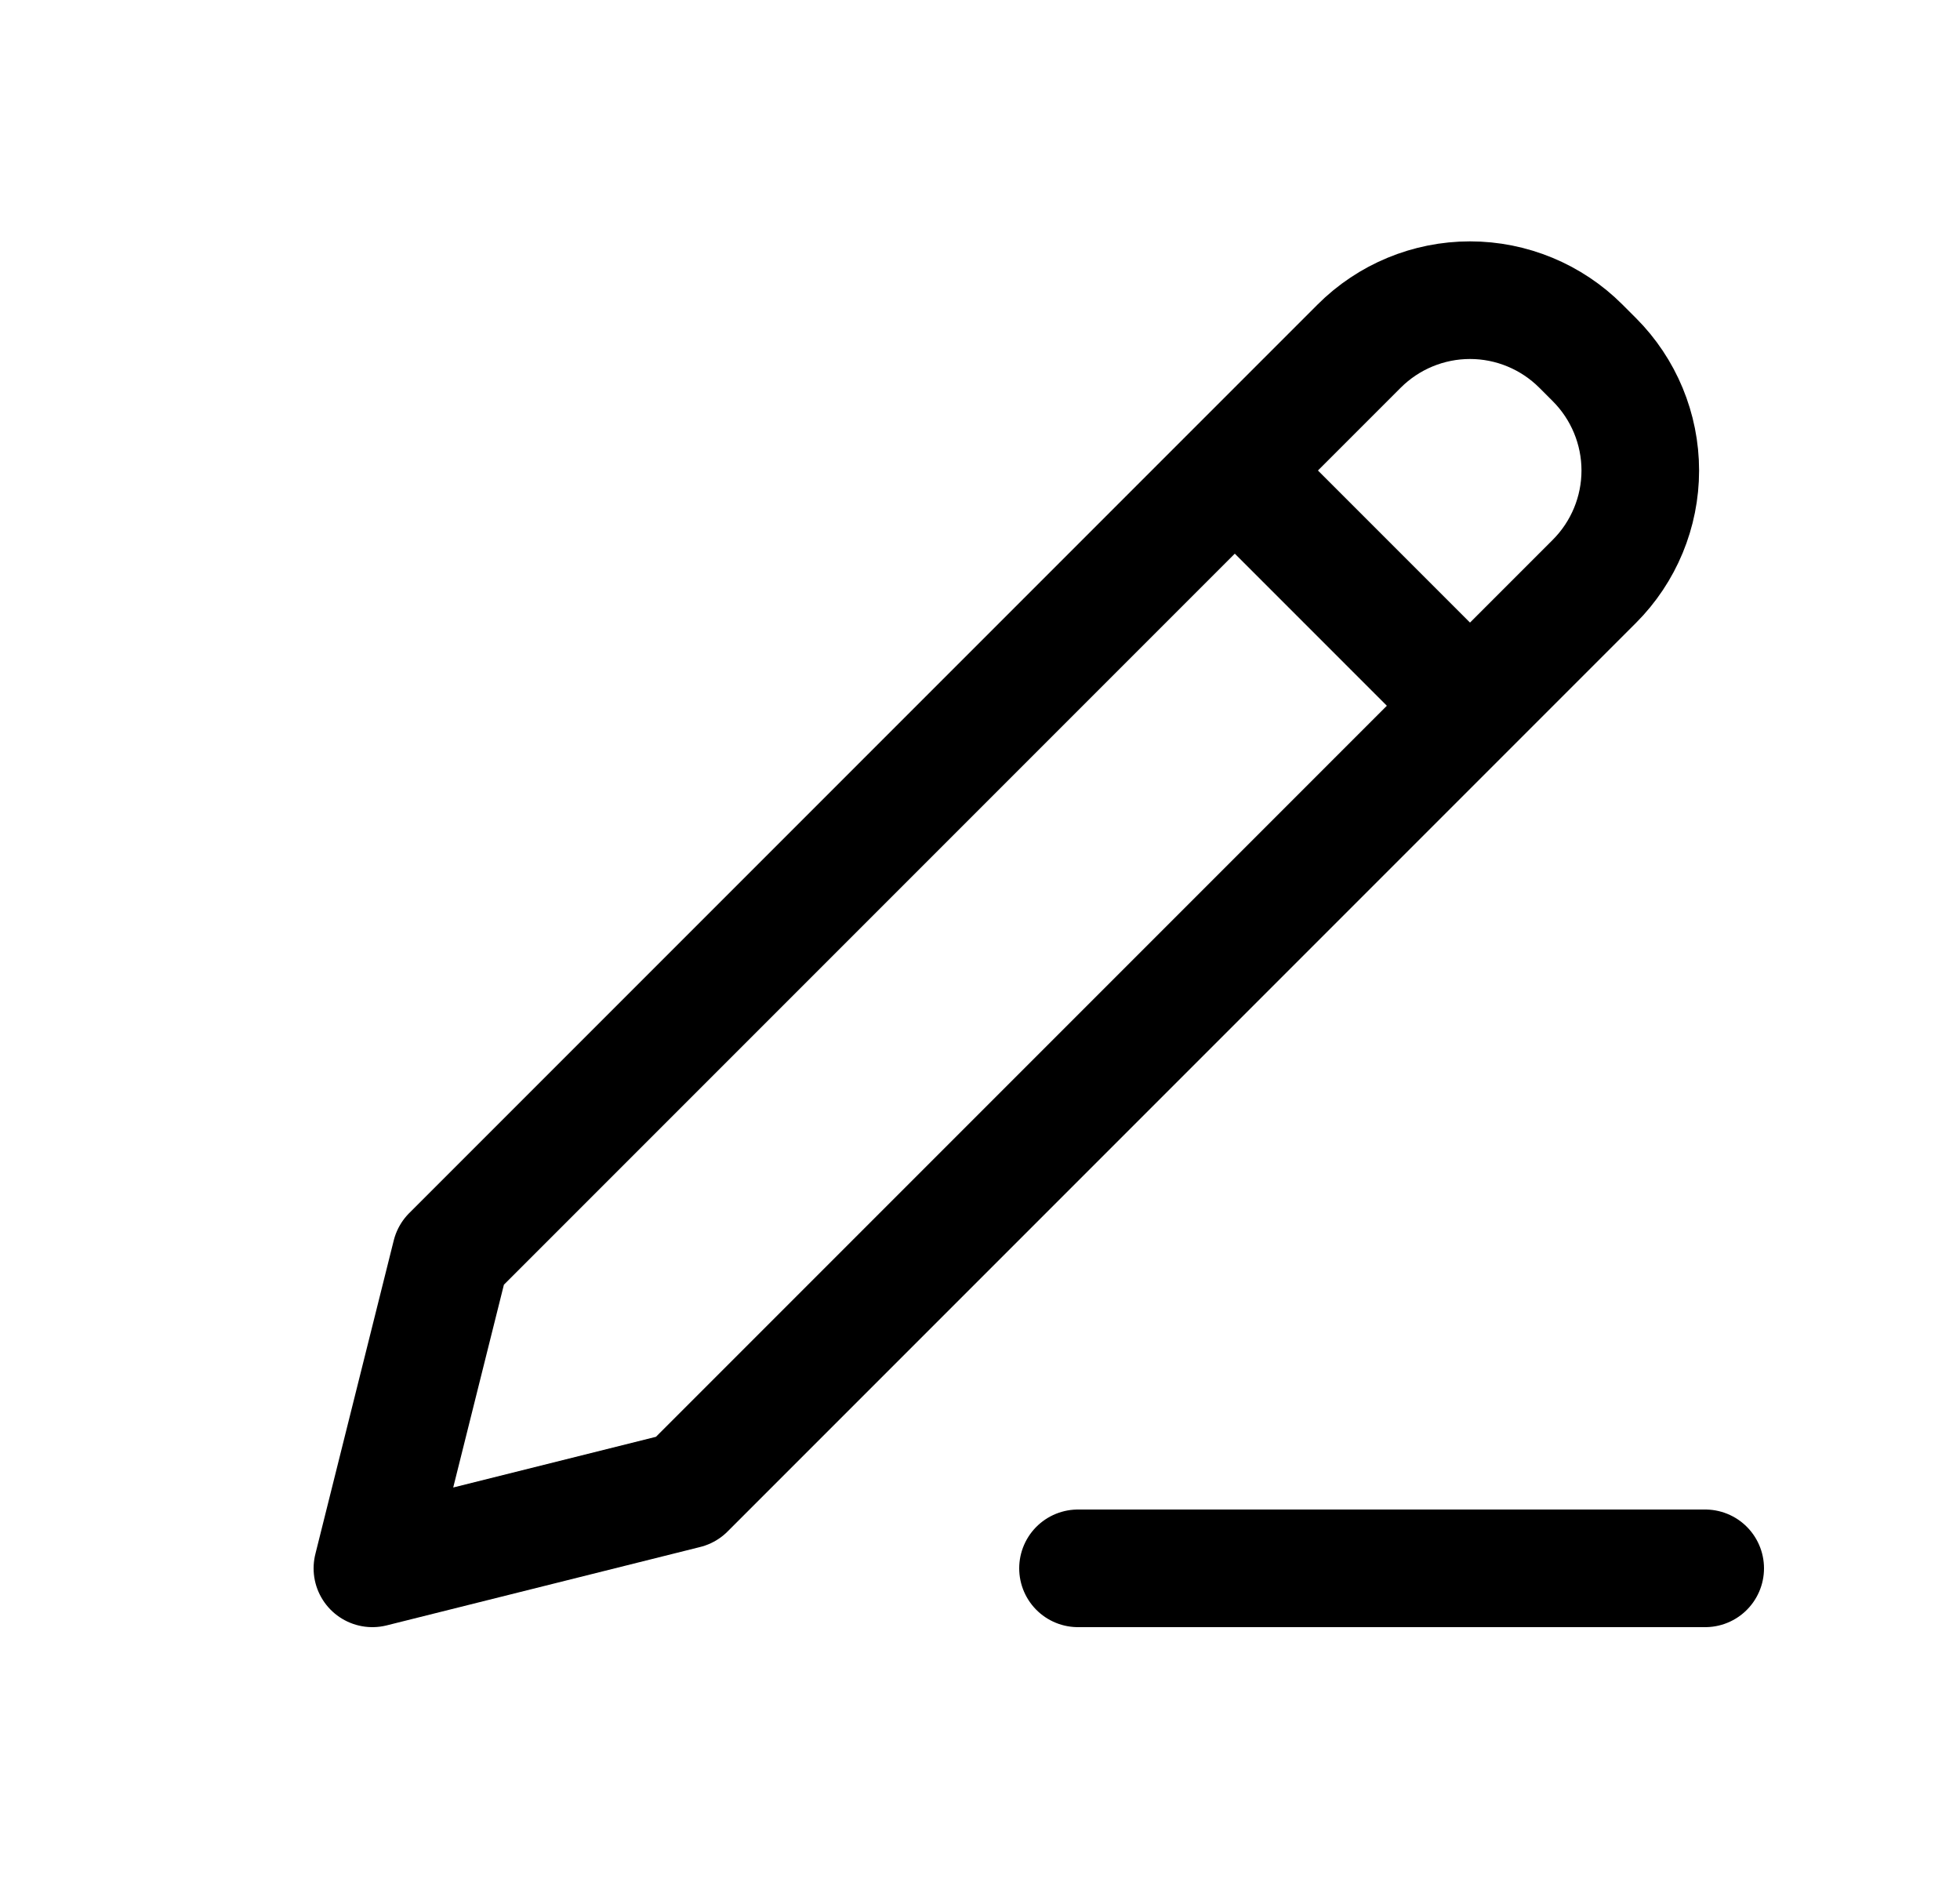 <svg width="25" height="24" viewBox="0 0 25 24" fill="none" xmlns="http://www.w3.org/2000/svg">
<path d="M15.75 6L18.75 9M13.75 20H21.75M5.75 16L4.75 20L8.75 19L20.336 7.414C20.711 7.039 20.922 6.53 20.922 6C20.922 5.47 20.711 4.961 20.336 4.586L20.164 4.414C19.789 4.039 19.28 3.828 18.75 3.828C18.22 3.828 17.711 4.039 17.336 4.414L5.75 16Z" stroke="black" stroke-width="1.5" stroke-linecap="round" stroke-linejoin="round"/>
</svg>
